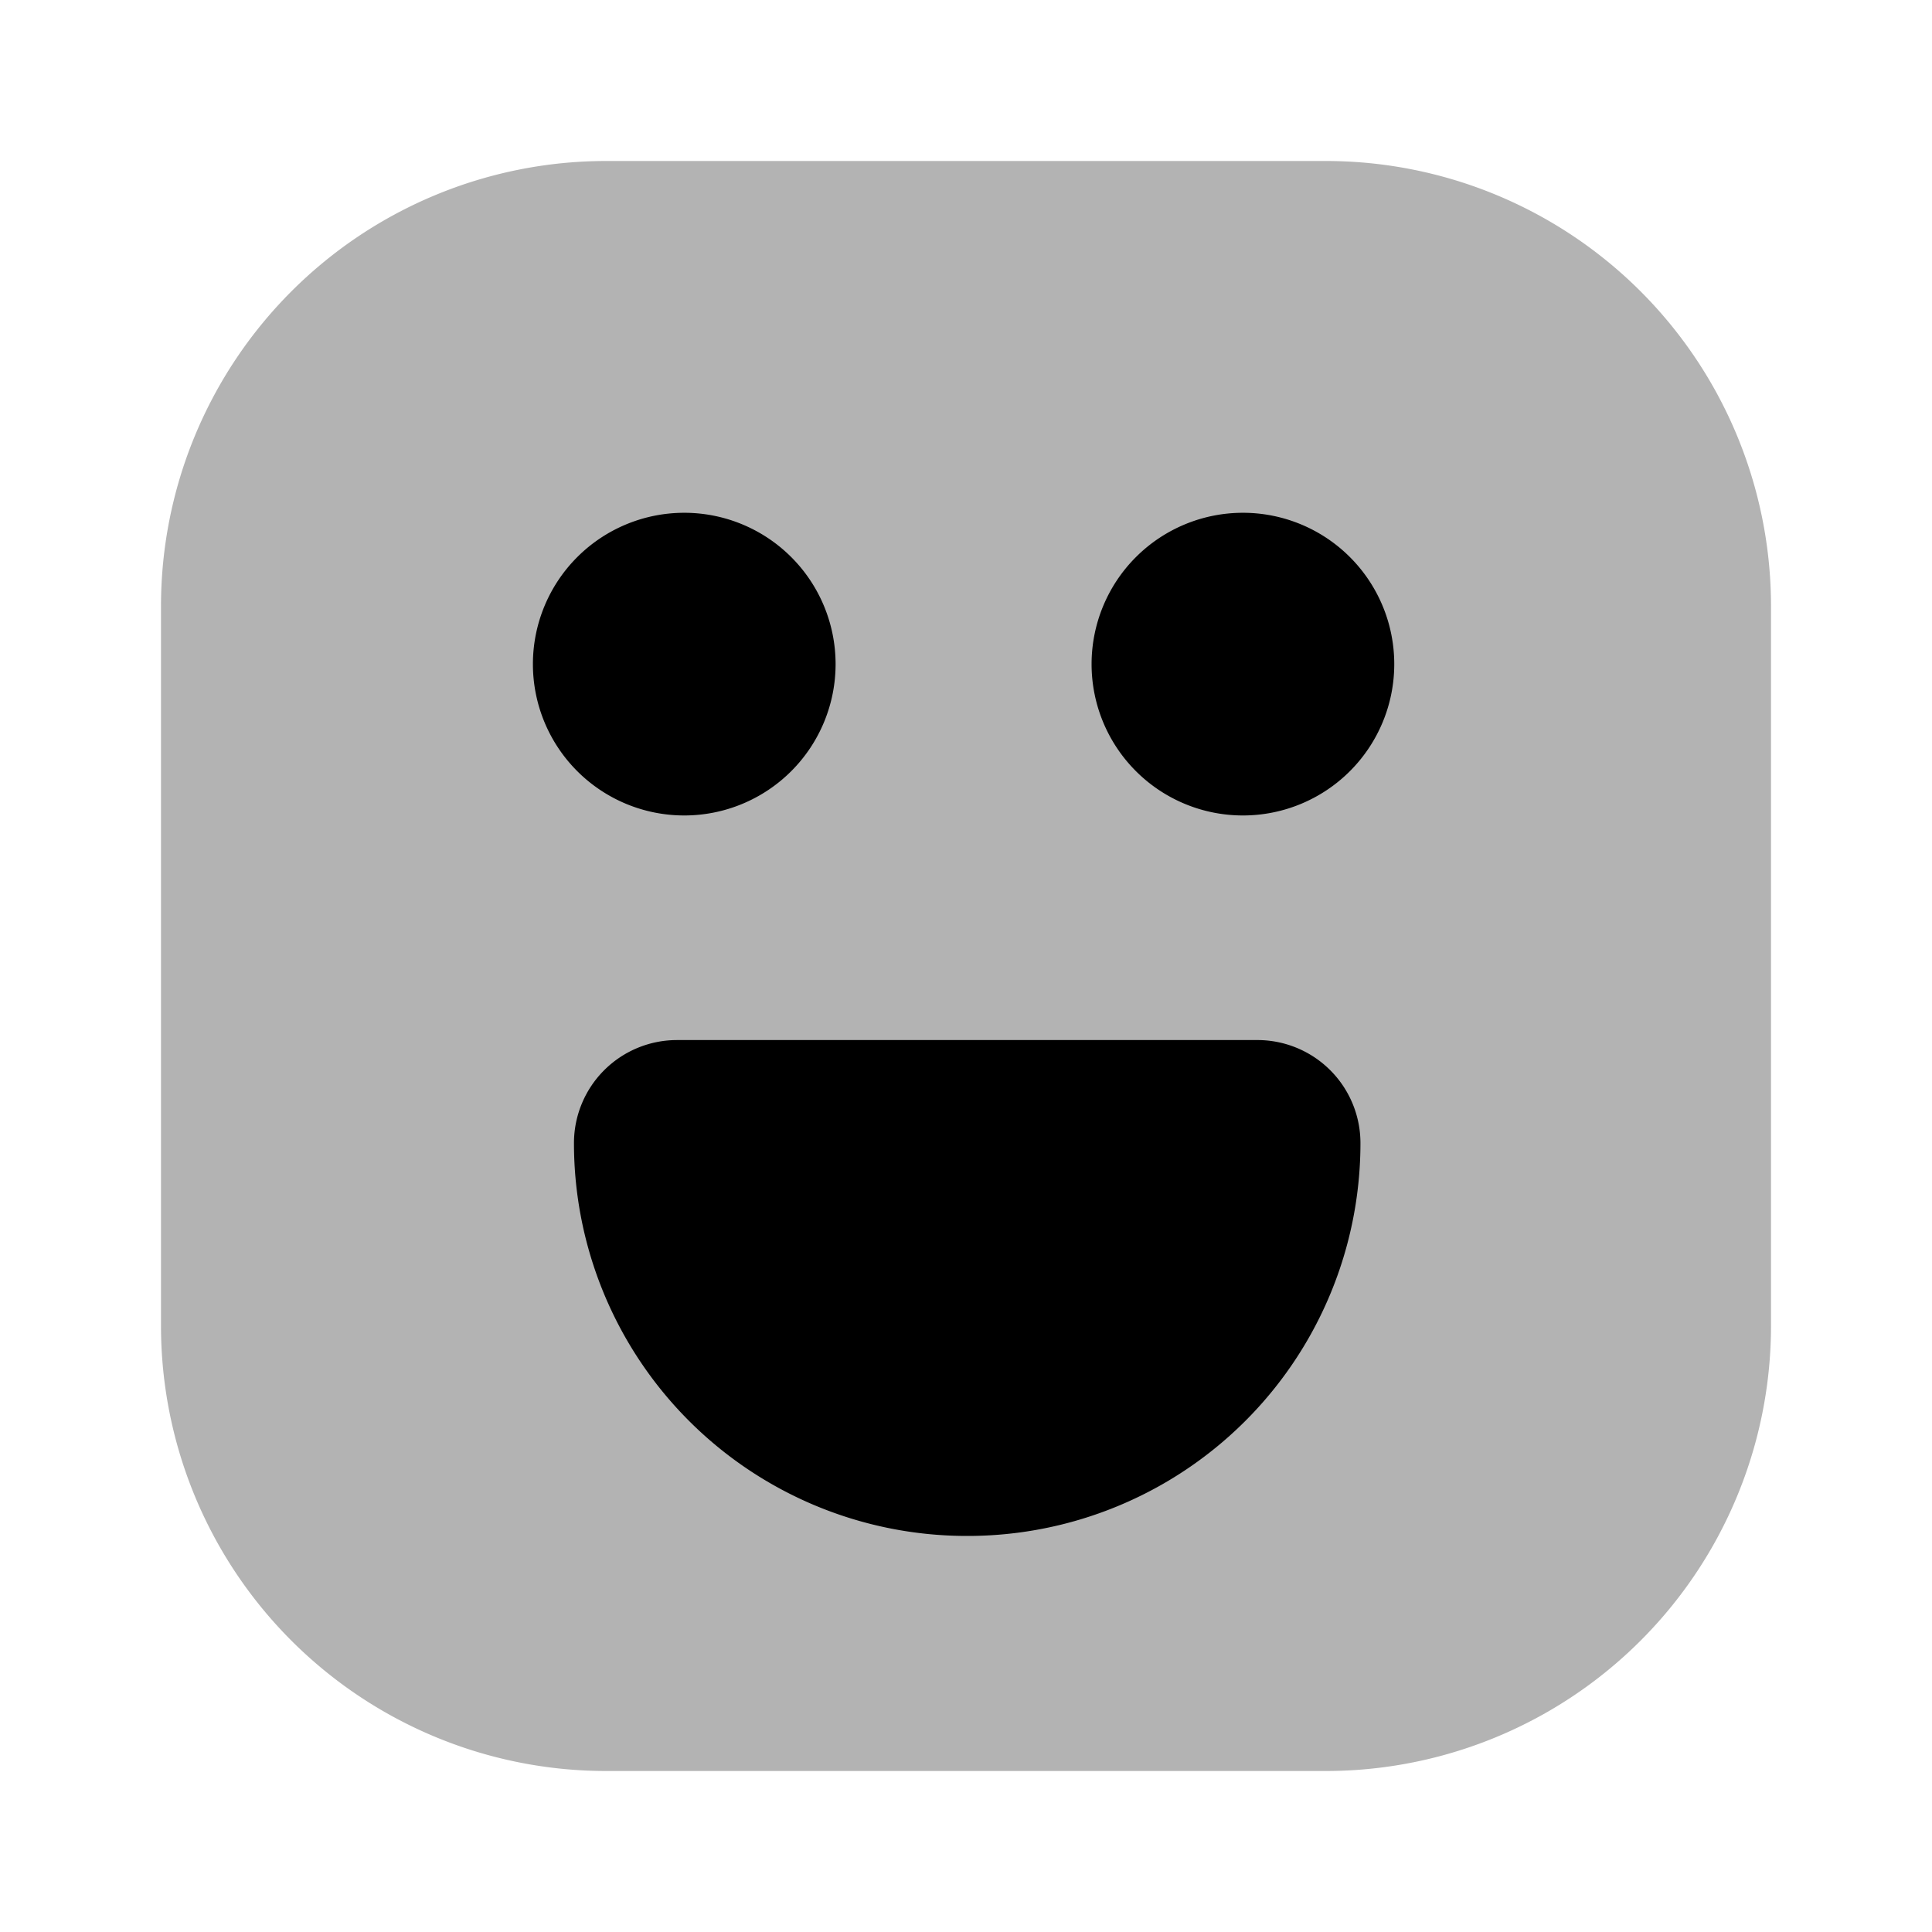 <svg xmlns="http://www.w3.org/2000/svg" width="24" height="24" fill="currentColor" viewBox="0 0 24 24">
  <path d="M16.47 2H7.53A5.53 5.53 0 0 0 2 7.53v8.94A5.53 5.53 0 0 0 7.53 22h8.94A5.53 5.53 0 0 0 22 16.47V7.53A5.53 5.53 0 0 0 16.47 2Z" opacity=".3"/>
  <path d="M8.5 10.13a1.88 1.88 0 1 0 0-3.76 1.88 1.88 0 0 0 0 3.76Zm6.94 0a1.88 1.88 0 1 0 0-3.76 1.88 1.88 0 0 0 0 3.76Zm-7.03 2.79h7.2a1.28 1.28 0 0 1 1.29 1.28 4.88 4.88 0 0 1-4.9 4.88 4.88 4.88 0 0 1-4.87-4.88 1.28 1.28 0 0 1 1.28-1.28Z"/>
</svg>
